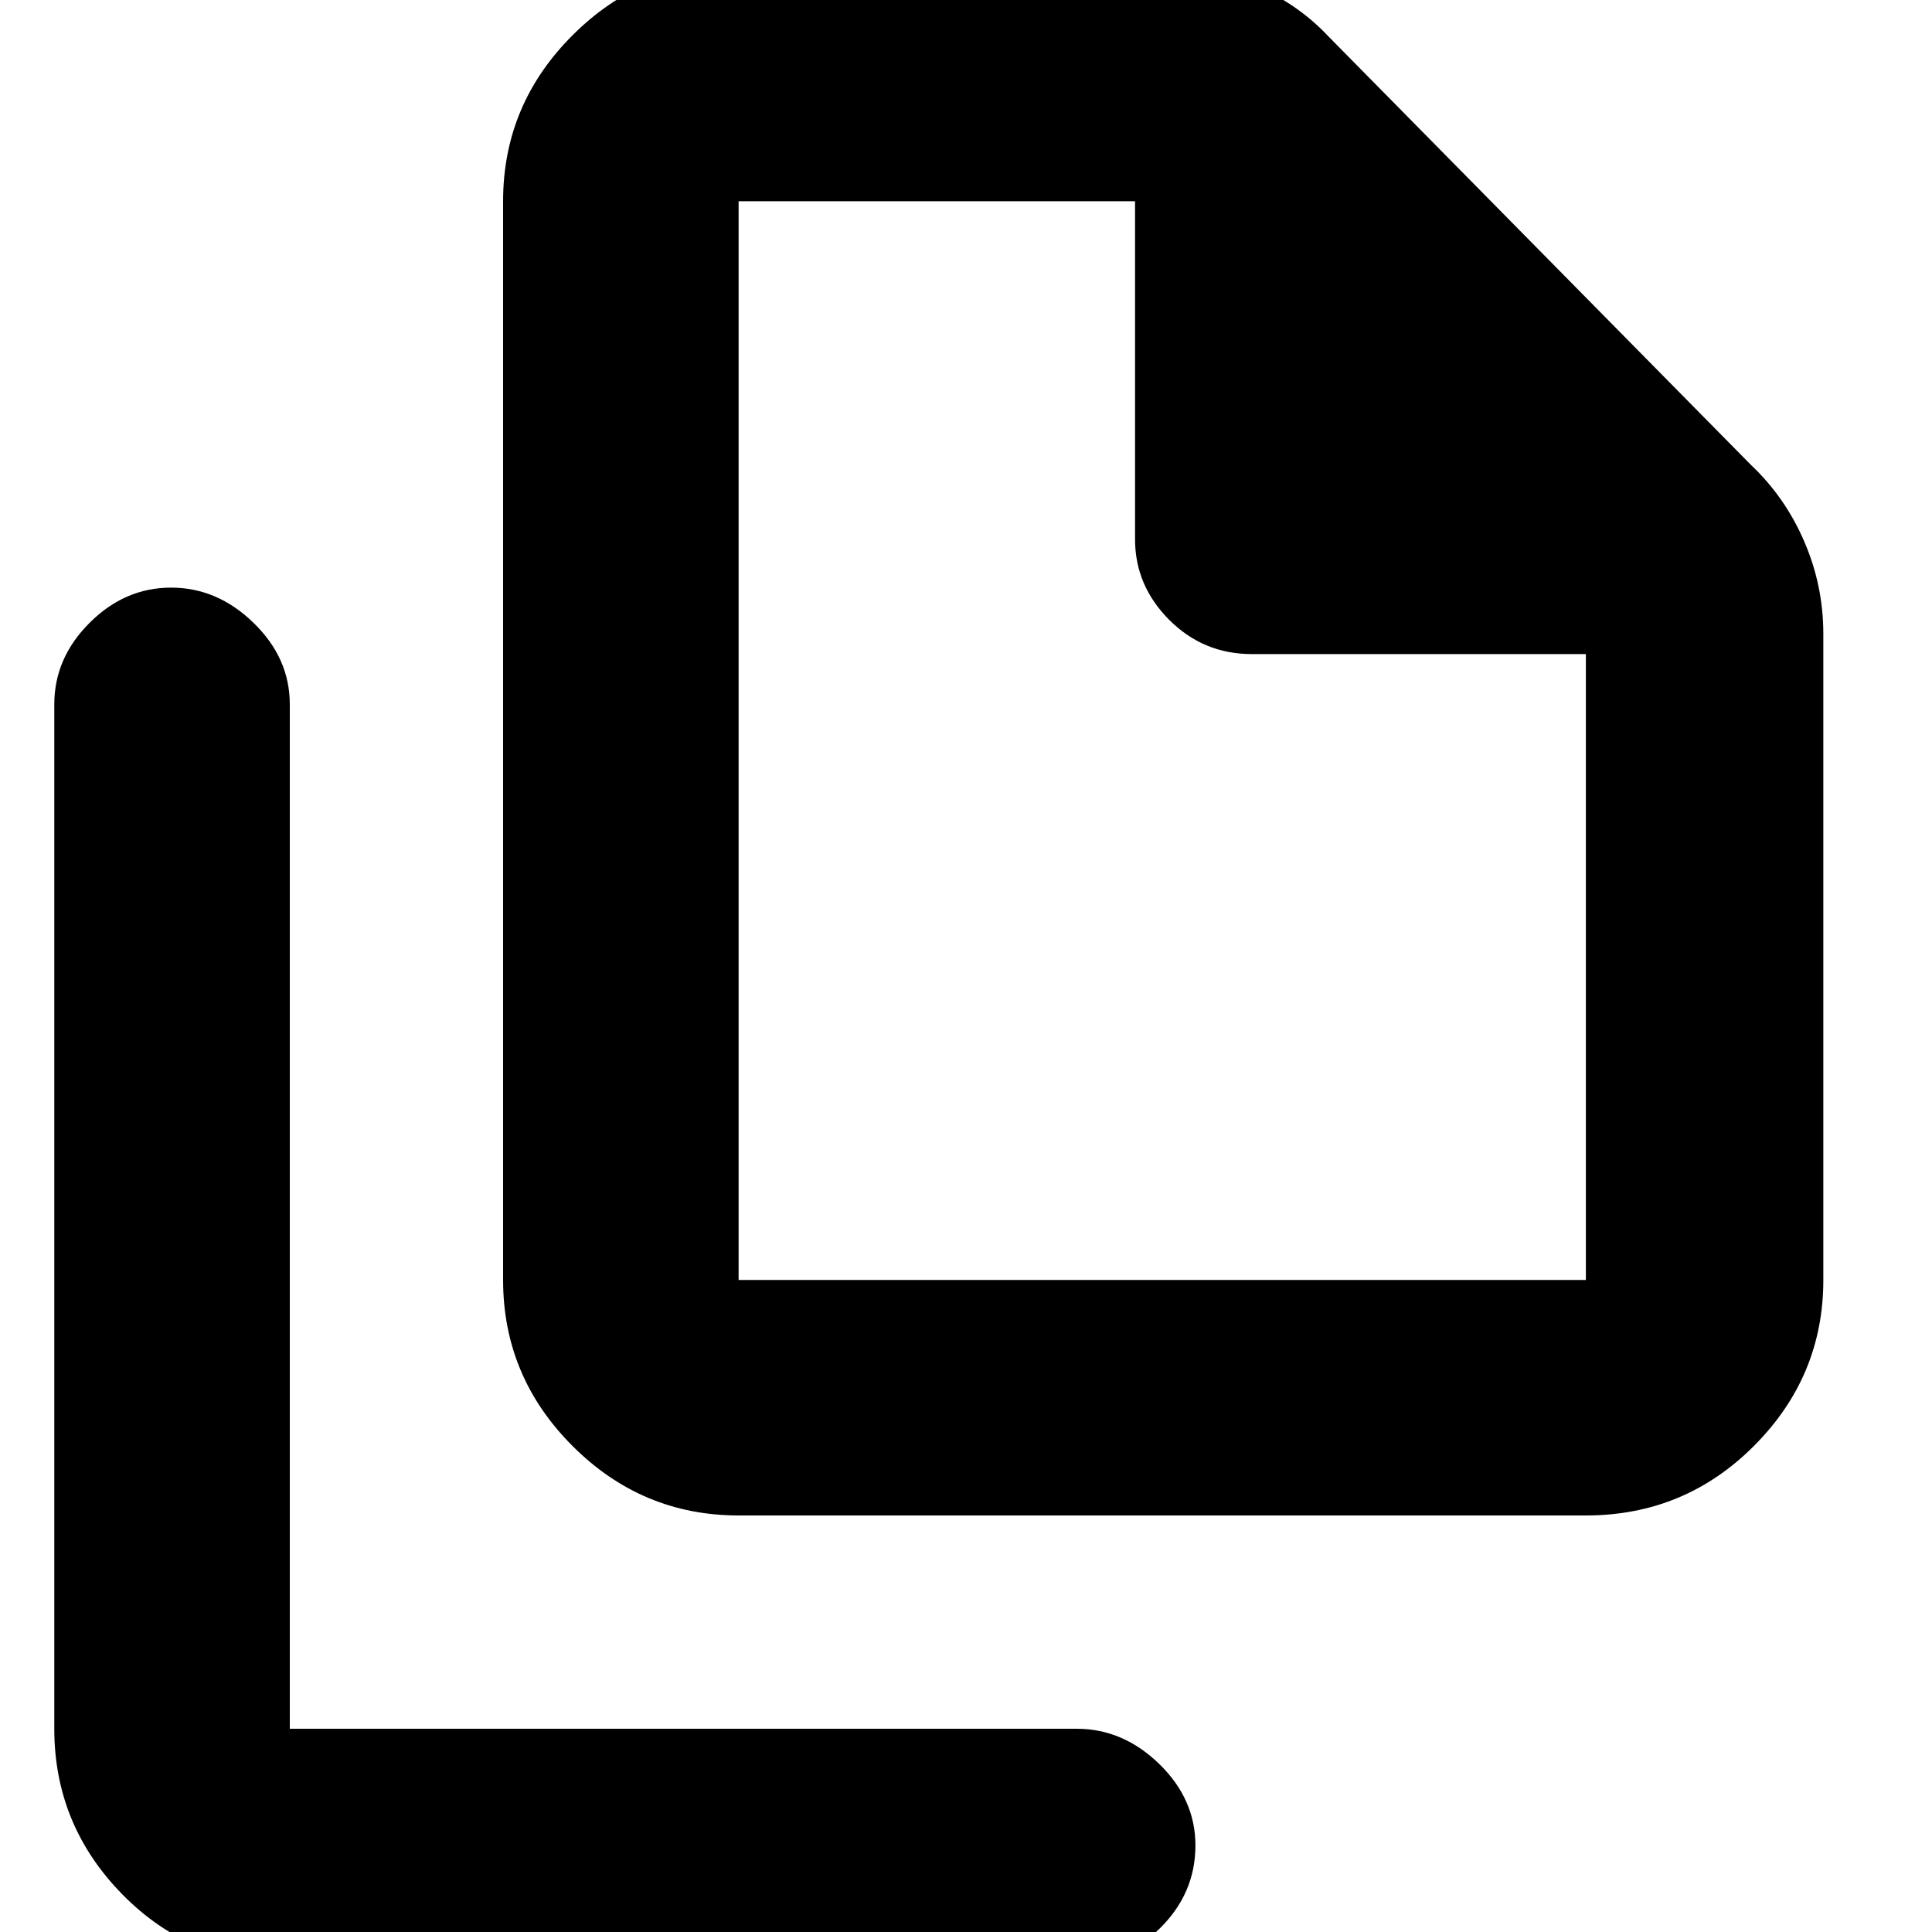 <svg xmlns="http://www.w3.org/2000/svg" height="20" width="20"><path d="M16.417 15.688H7.646q-1 0-1.719-.719-.719-.719-.719-1.719V2.083q0-1 .719-1.718.719-.719 1.719-.719H12q.479 0 .948.187.469.188.802.542l4.375 4.437q.354.334.552.792.198.458.198.958v6.688q0 1-.719 1.719-.718.719-1.739.719ZM11.75 2.083H7.646V13.25h8.771V6.771h-3.459q-.5 0-.854-.354-.354-.355-.354-.834ZM3 20.333q-1.021 0-1.729-.718-.709-.719-.709-1.719V7.292q0-.48.365-.844.365-.365.844-.365t.854.365Q3 6.812 3 7.292v10.604h8.146q.479 0 .854.364.375.365.375.844 0 .5-.375.865-.375.364-.854.364Zm4.646-18.25v4.688-4.688V13.25 2.083Z"/></svg>